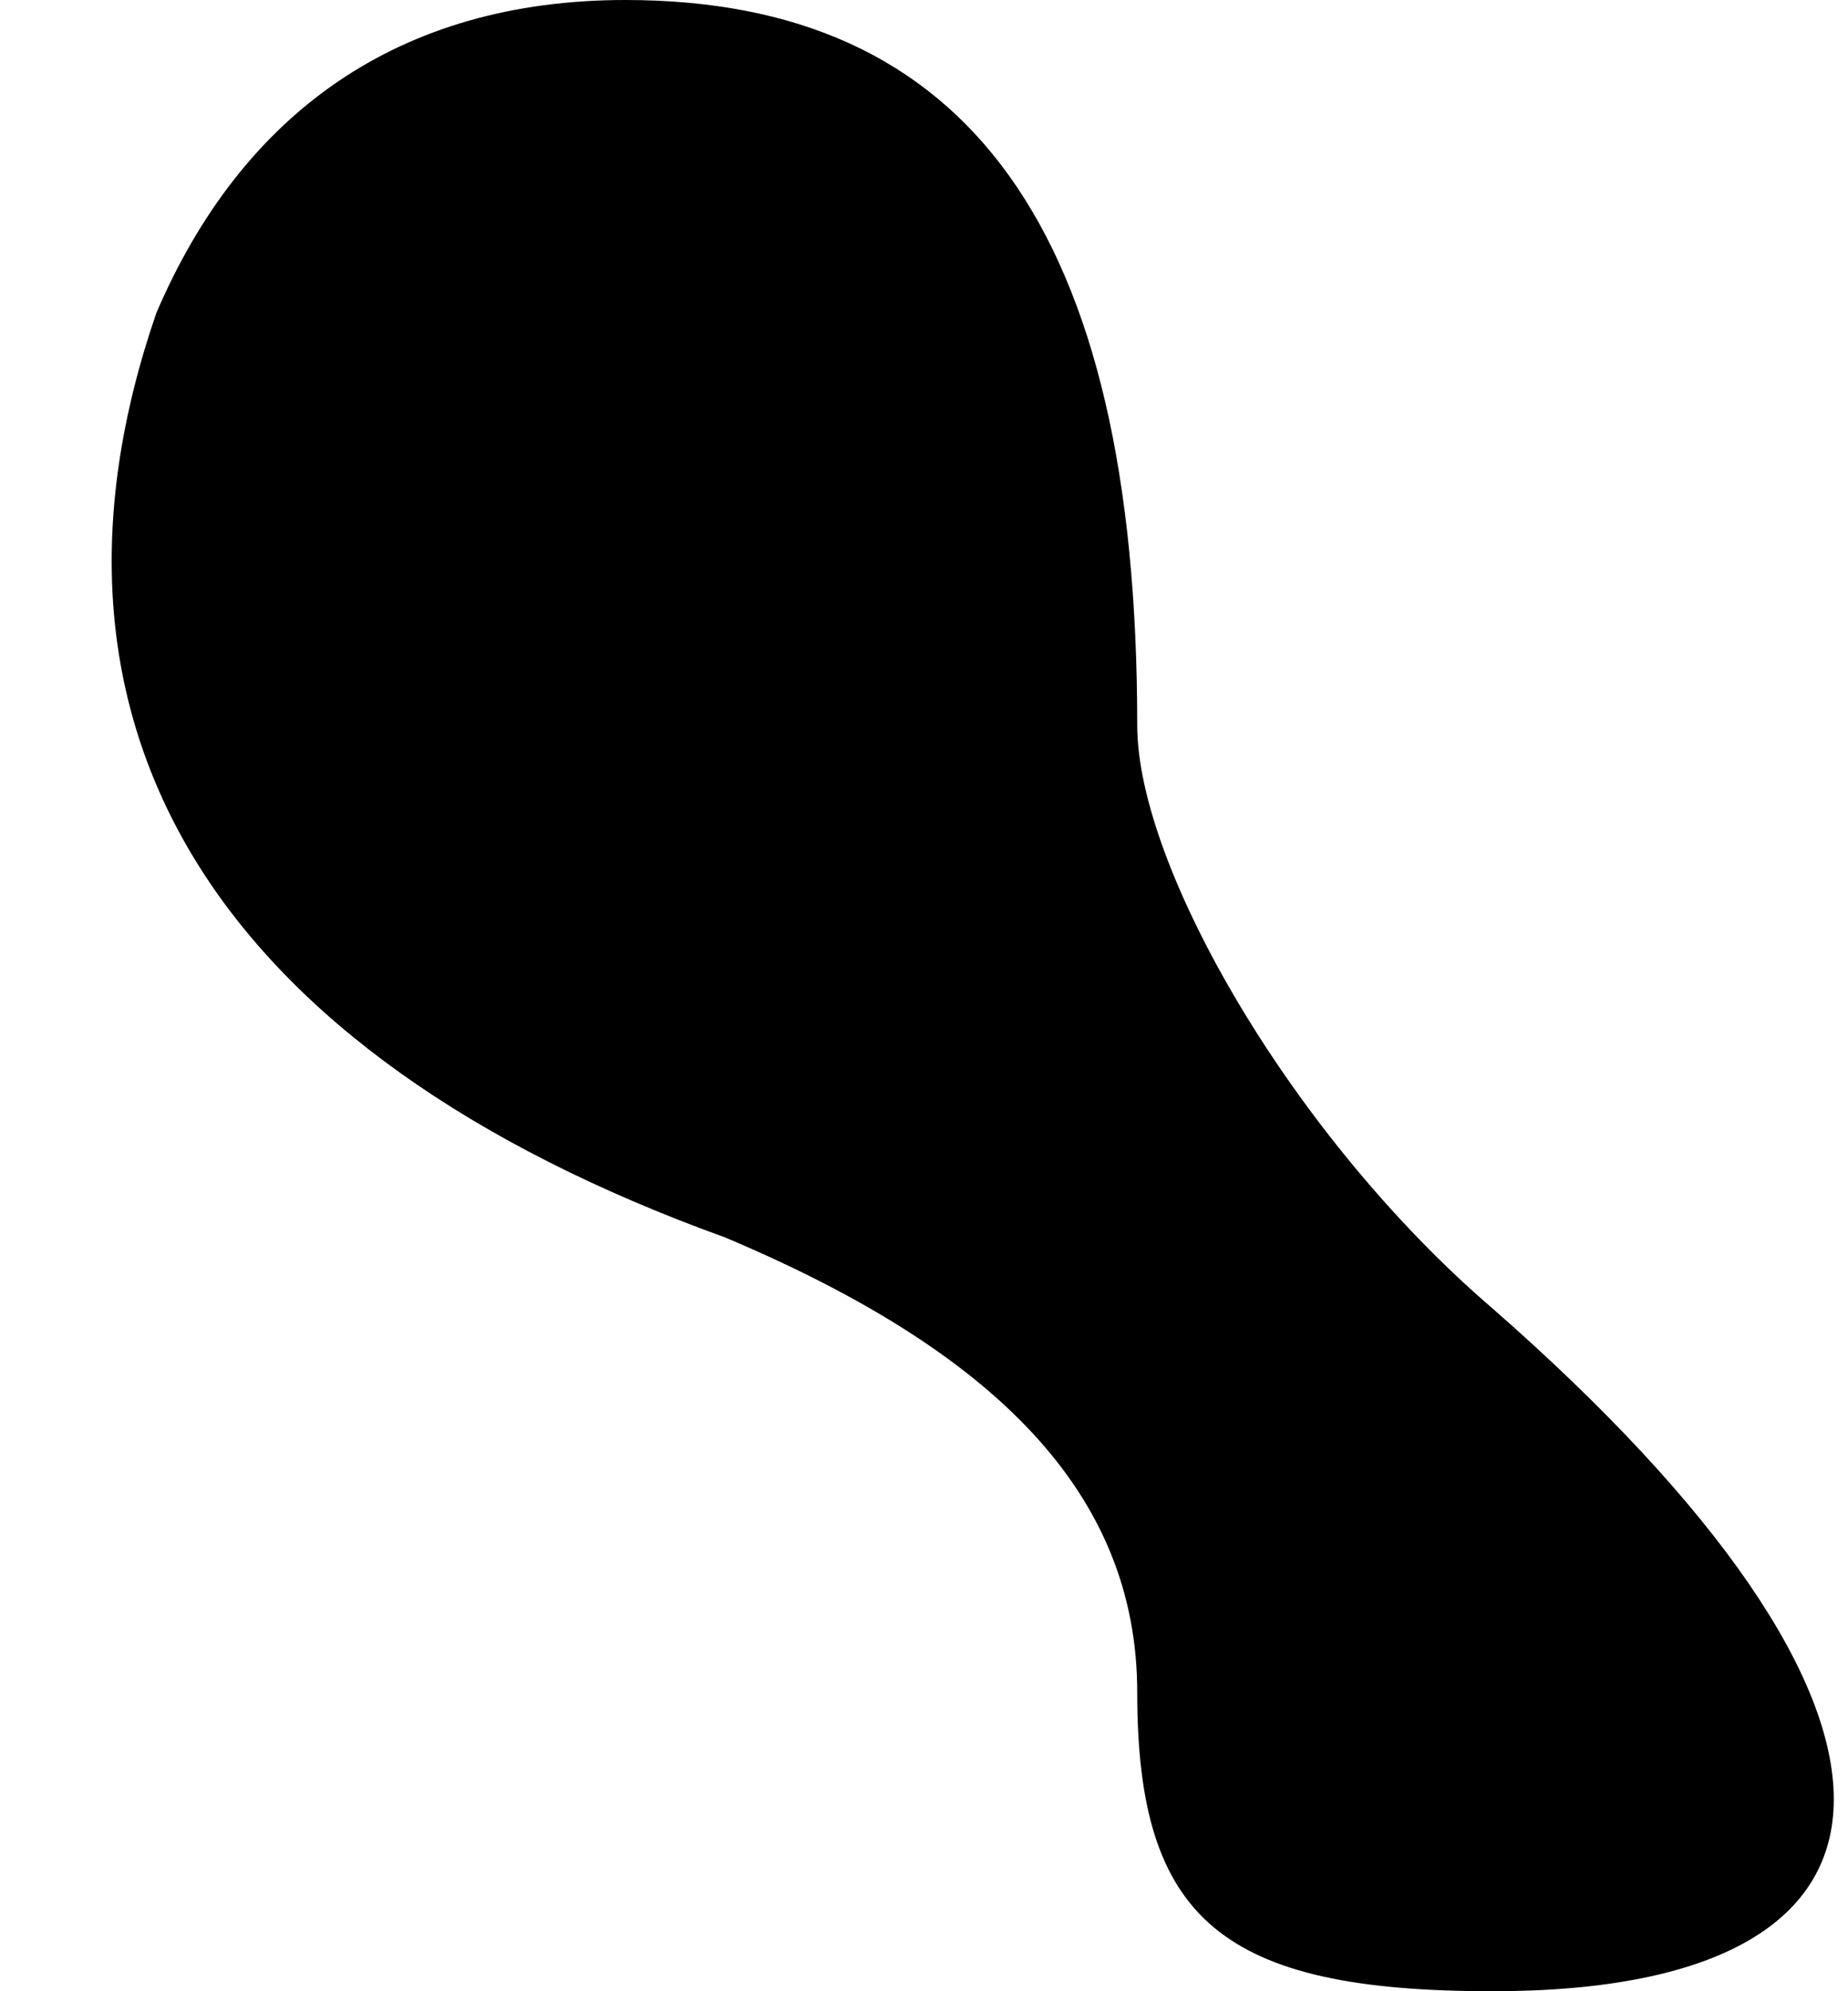 <?xml version="1.0" standalone="no"?>
<!DOCTYPE svg PUBLIC "-//W3C//DTD SVG 20010904//EN"
 "http://www.w3.org/TR/2001/REC-SVG-20010904/DTD/svg10.dtd">
<svg version="1.0" xmlns="http://www.w3.org/2000/svg"
 width="13pt" height="14pt" viewBox="0 0 13 14"
 preserveAspectRatio="xMidYMid meet">
<g transform="translate(0,14) scale(0.1,-0.1)"
fill="#000000" stroke="none">
<path fill="#000000" stroke="none" d="M11 118 c-10 -29 4 -52 40 -65 19 -8
29 -18 29 -32 0 -16 6 -21 25 -21 32 0 32 20 0 48 -14 12 -25 31 -25 41 0 35
-12 51 -36 51 -16 0 -27 -8 -33 -22z"/>
</g>
</svg>
